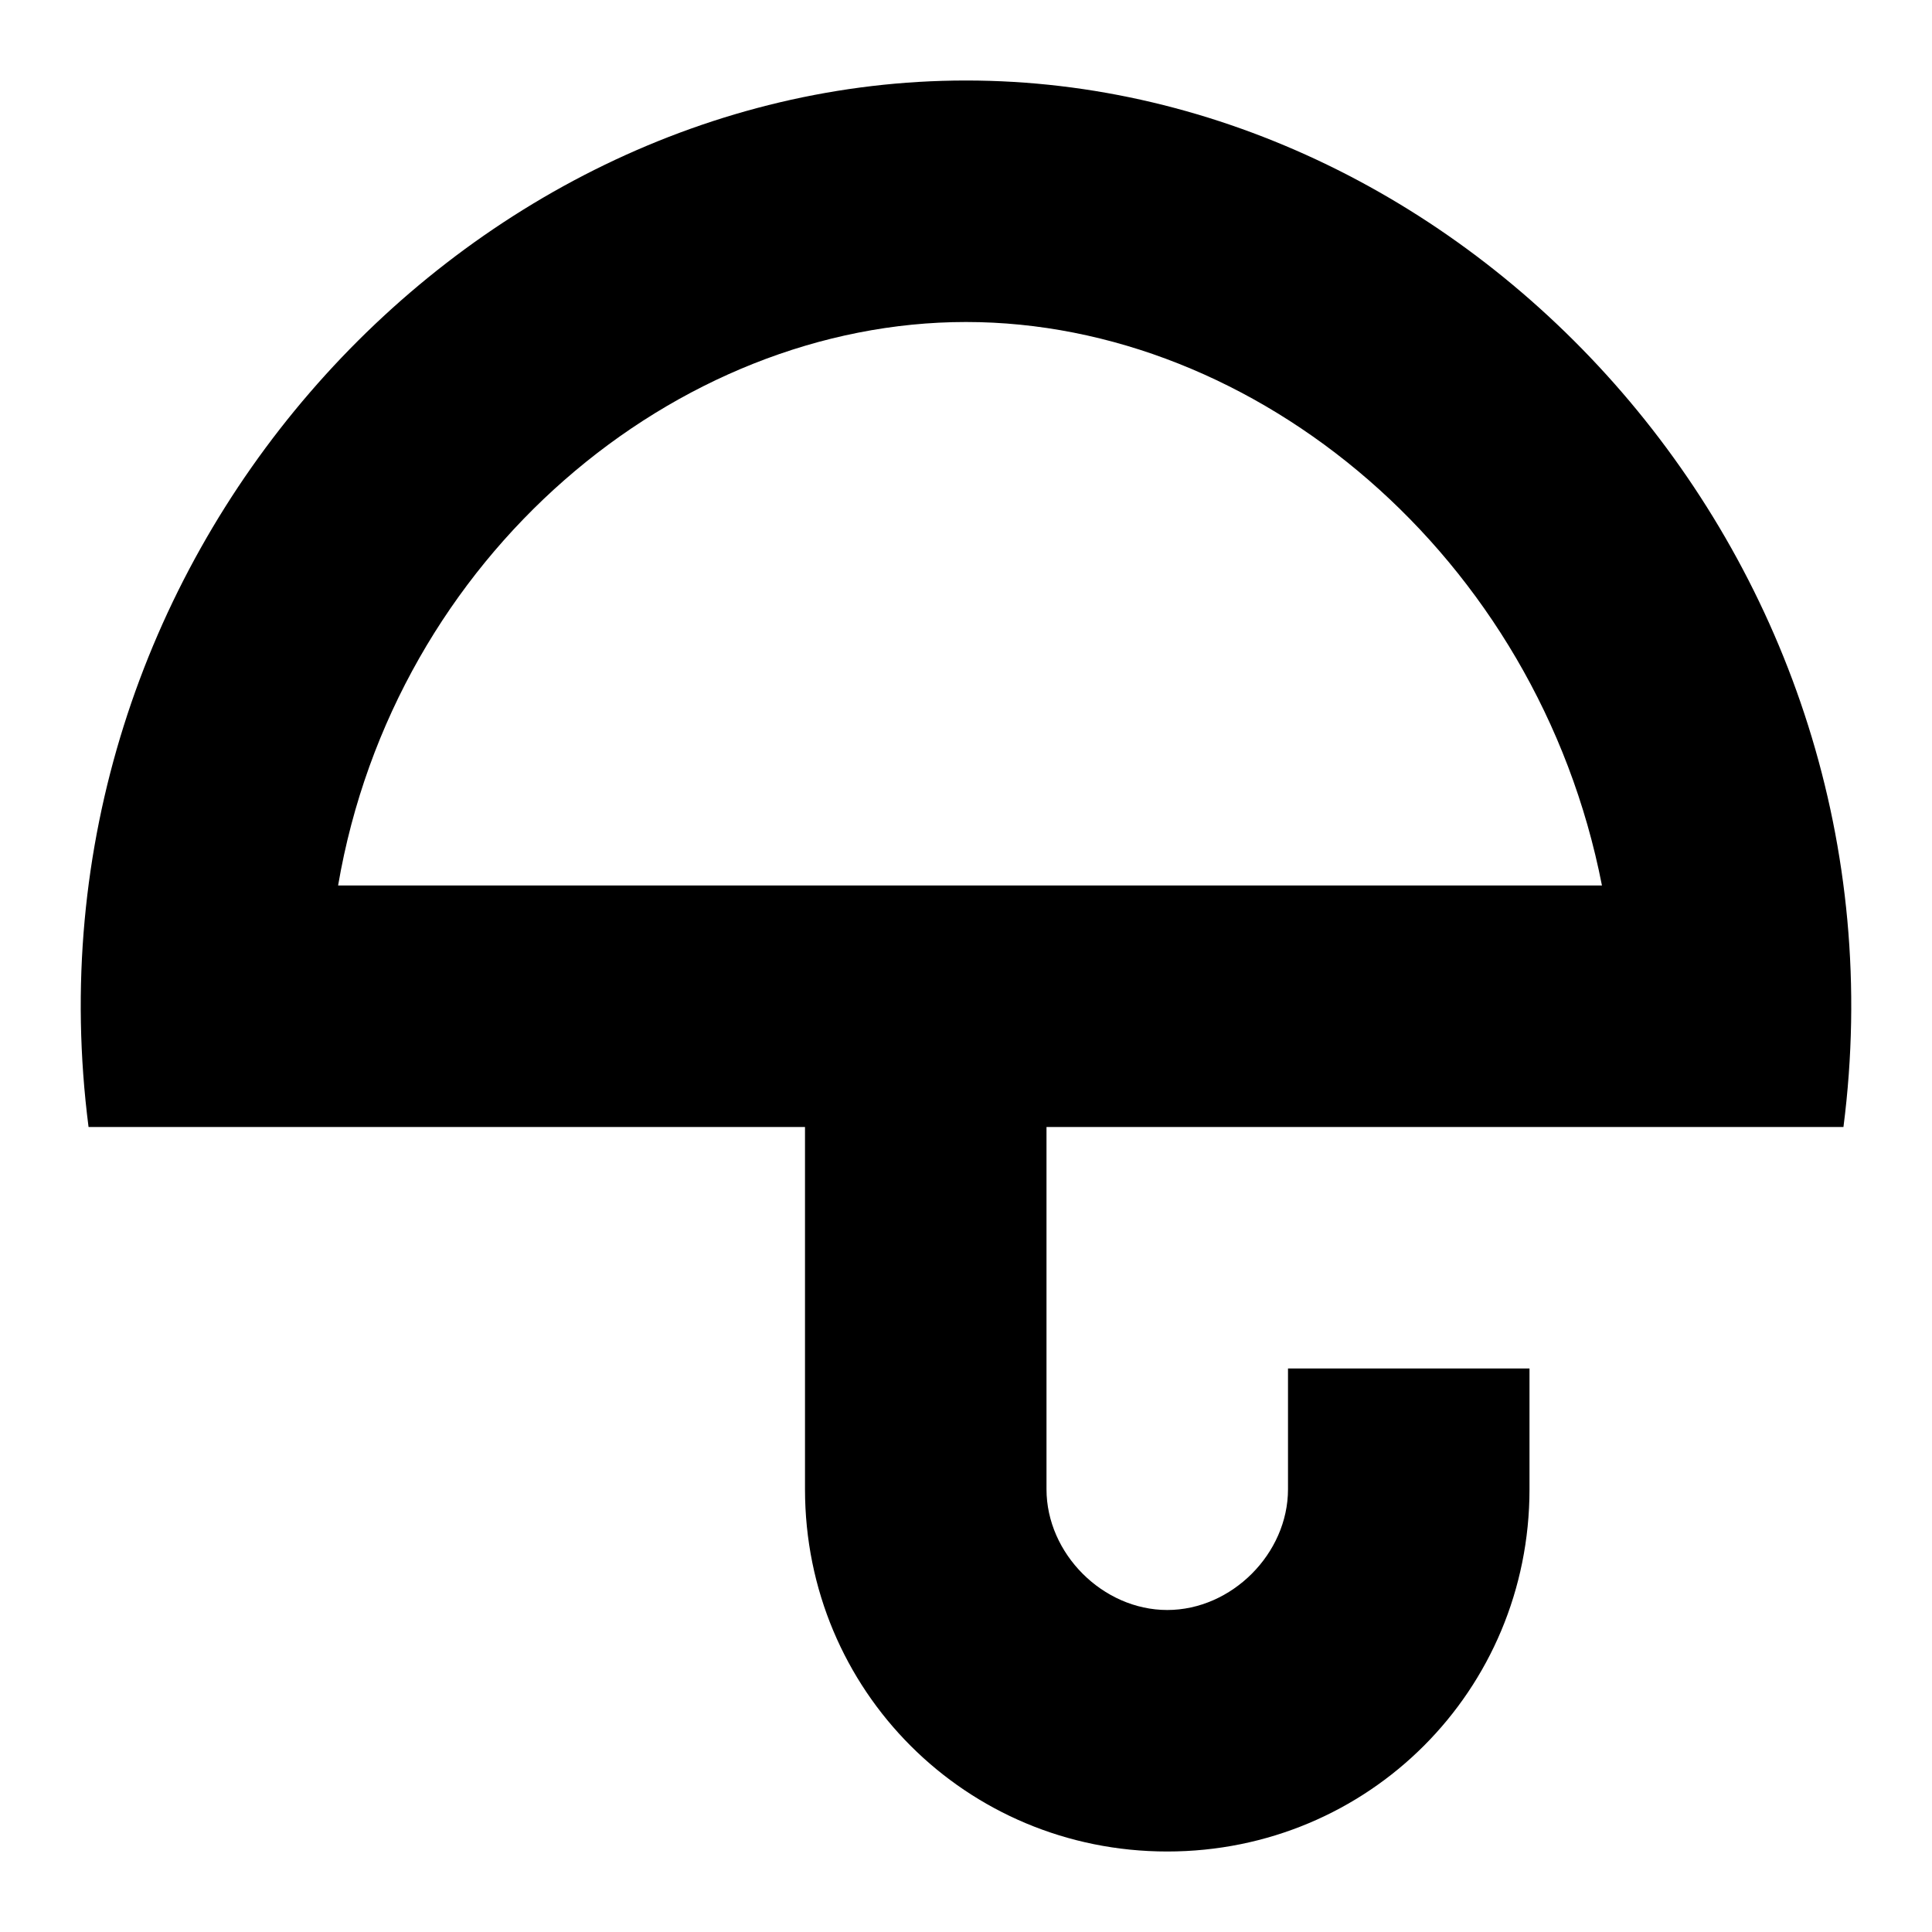 <svg width="24" height="24" viewBox="0 0 24 24" fill="none" xmlns="http://www.w3.org/2000/svg">
  <title>Umbrella (outlined)</title>
  <g transform="matrix(
          1 0
          0 1
          1.003 1
        )"><path fill-rule="nonzero" clip-rule="nonzero" d="M21.897 13C22.797 6 17.297 0 10.997 0C4.697 0 -0.803 6 0.097 13L8.997 13L8.997 17.5C8.997 20 10.997 22 13.497 22C15.997 22 17.997 20 17.997 17.5L17.997 16L14.997 16L14.997 17.5C14.997 18.3 14.297 19 13.497 19C12.697 19 11.997 18.3 11.997 17.5L11.997 13L21.897 13ZM10.997 3C14.597 3 18.097 5.9 18.897 10L3.197 10C3.897 5.9 7.397 3 10.997 3Z" fill="currentColor" opacity="1"/></g>
</svg>
